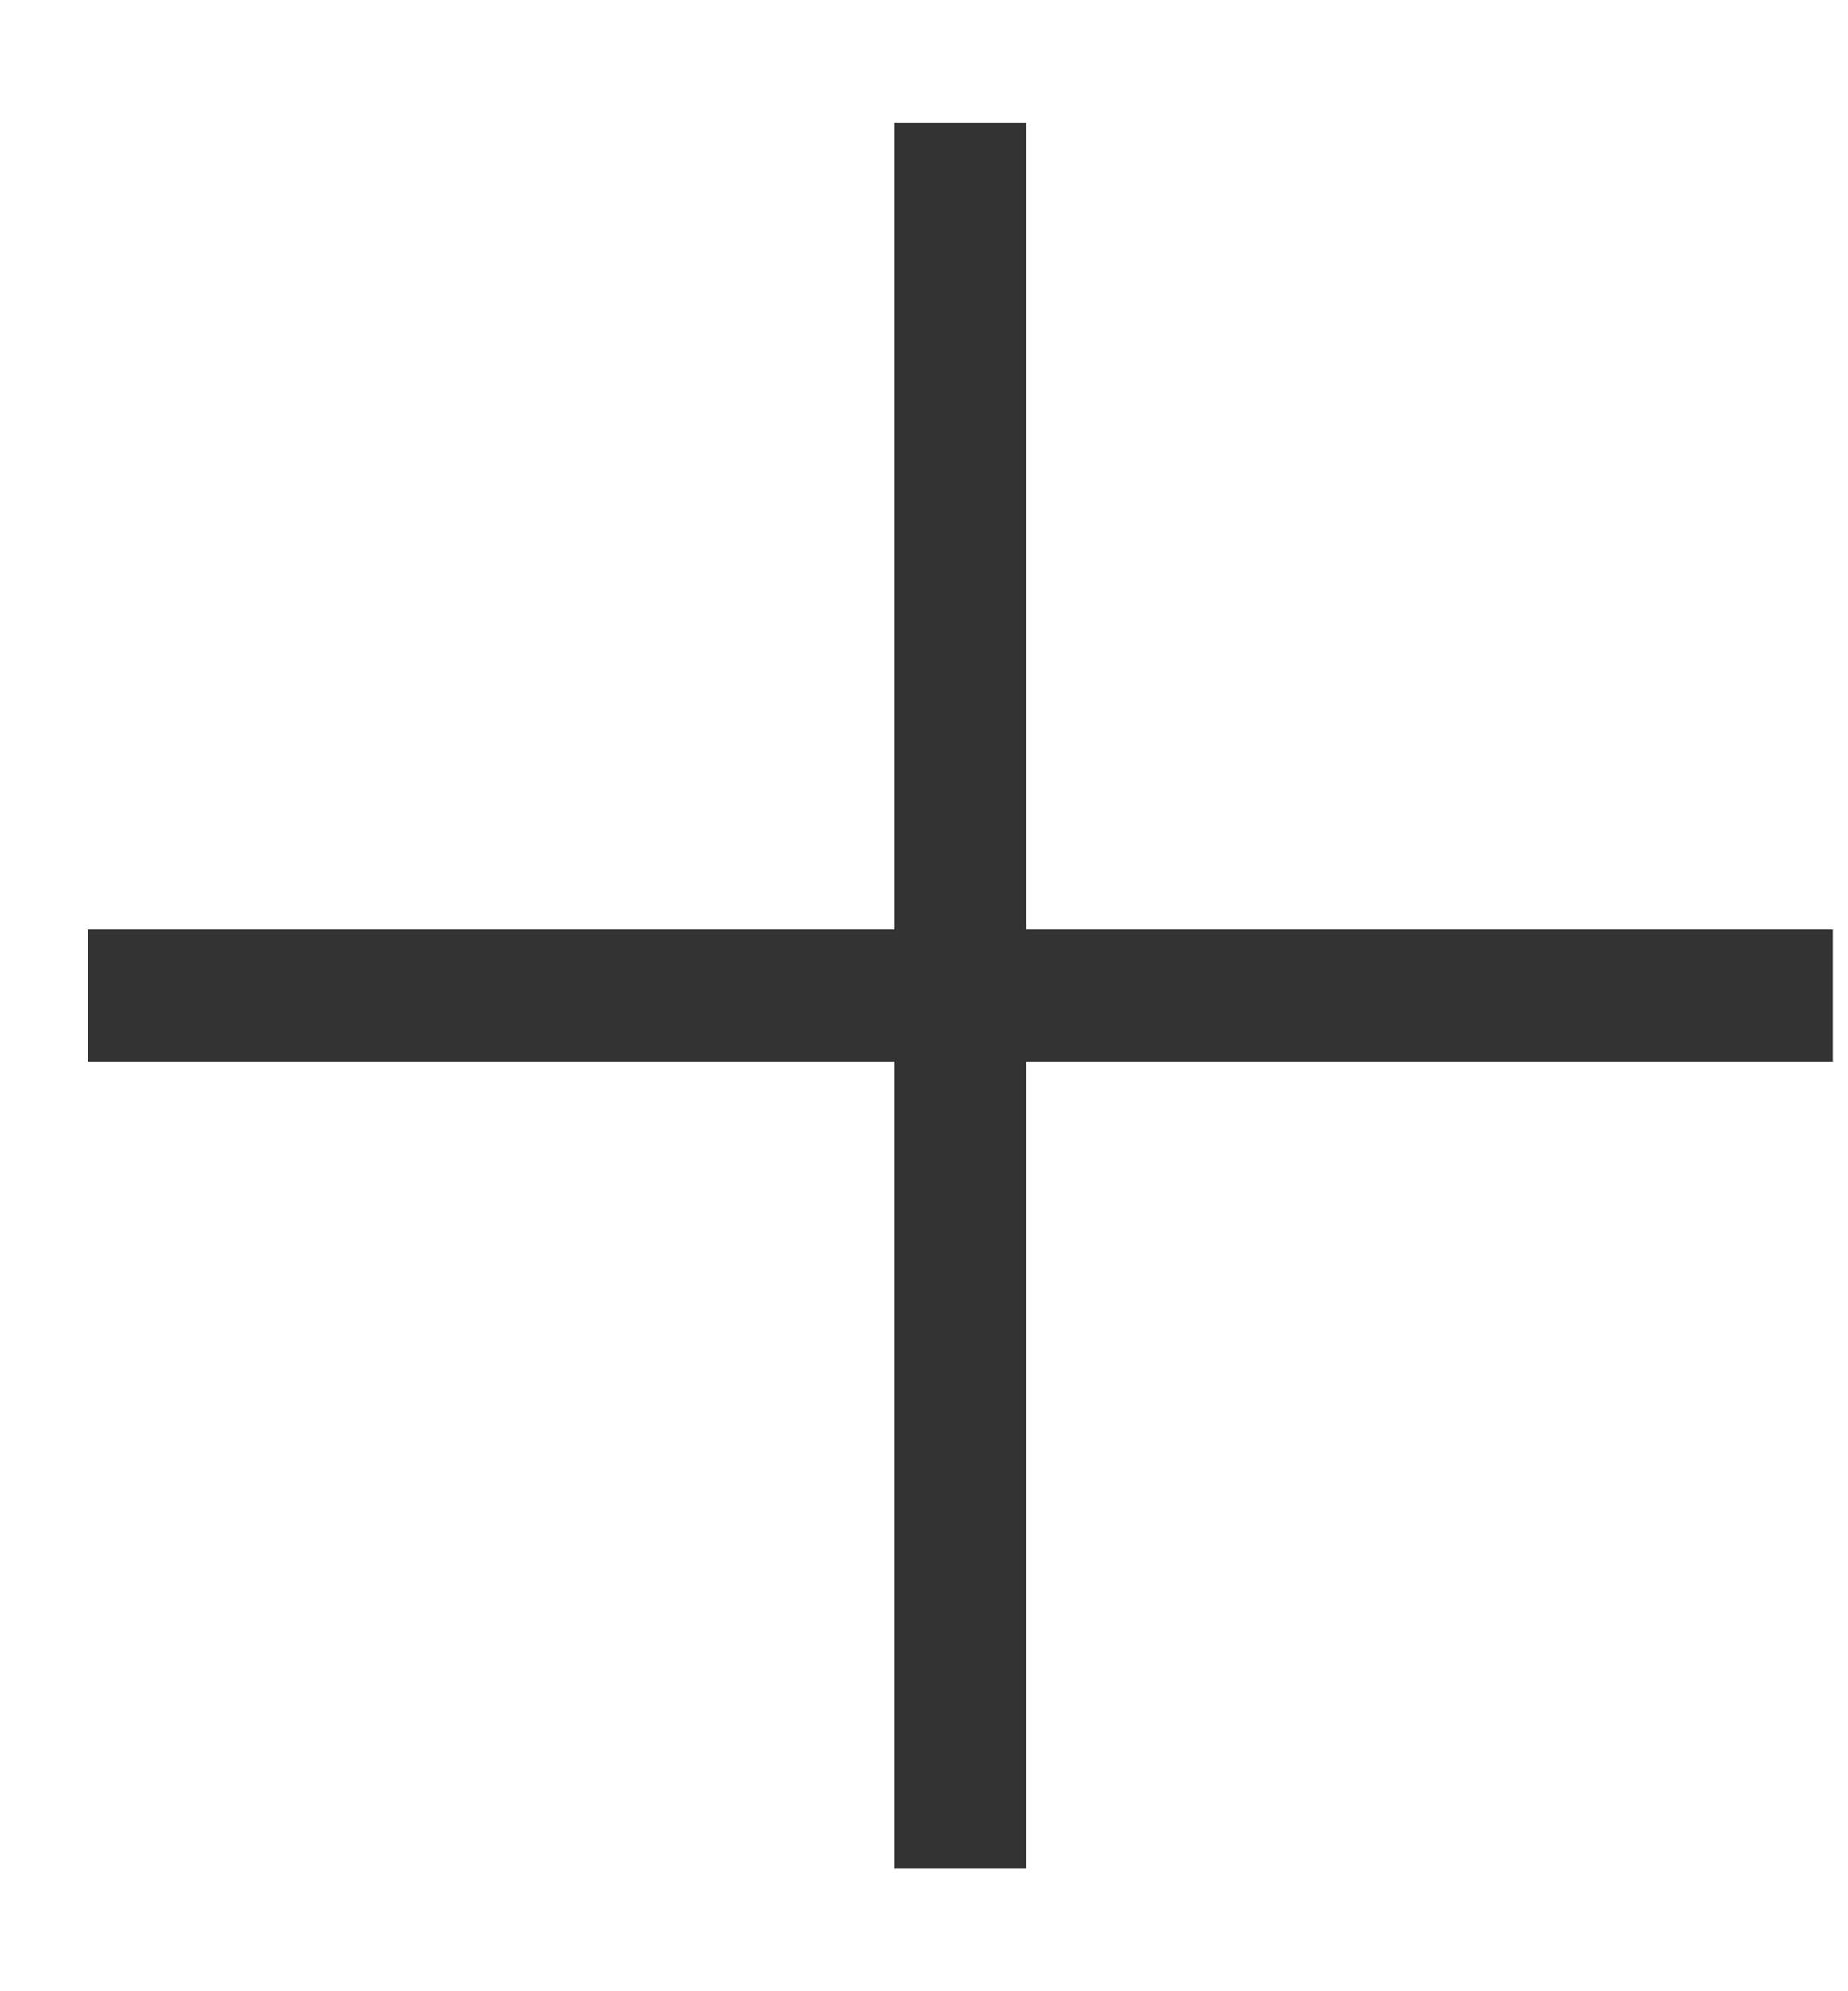 <svg xmlns="http://www.w3.org/2000/svg" width="13" height="14" viewBox="0 0 13 14" fill="none">
    <path d="M6.292 0.862H7.219V13.138H6.292V0.862Z" fill="#333333"/>
    <path d="M12.893 6.536V7.464L0.618 7.464L0.618 6.536L12.893 6.536Z" fill="#333333"/>
  </svg>
